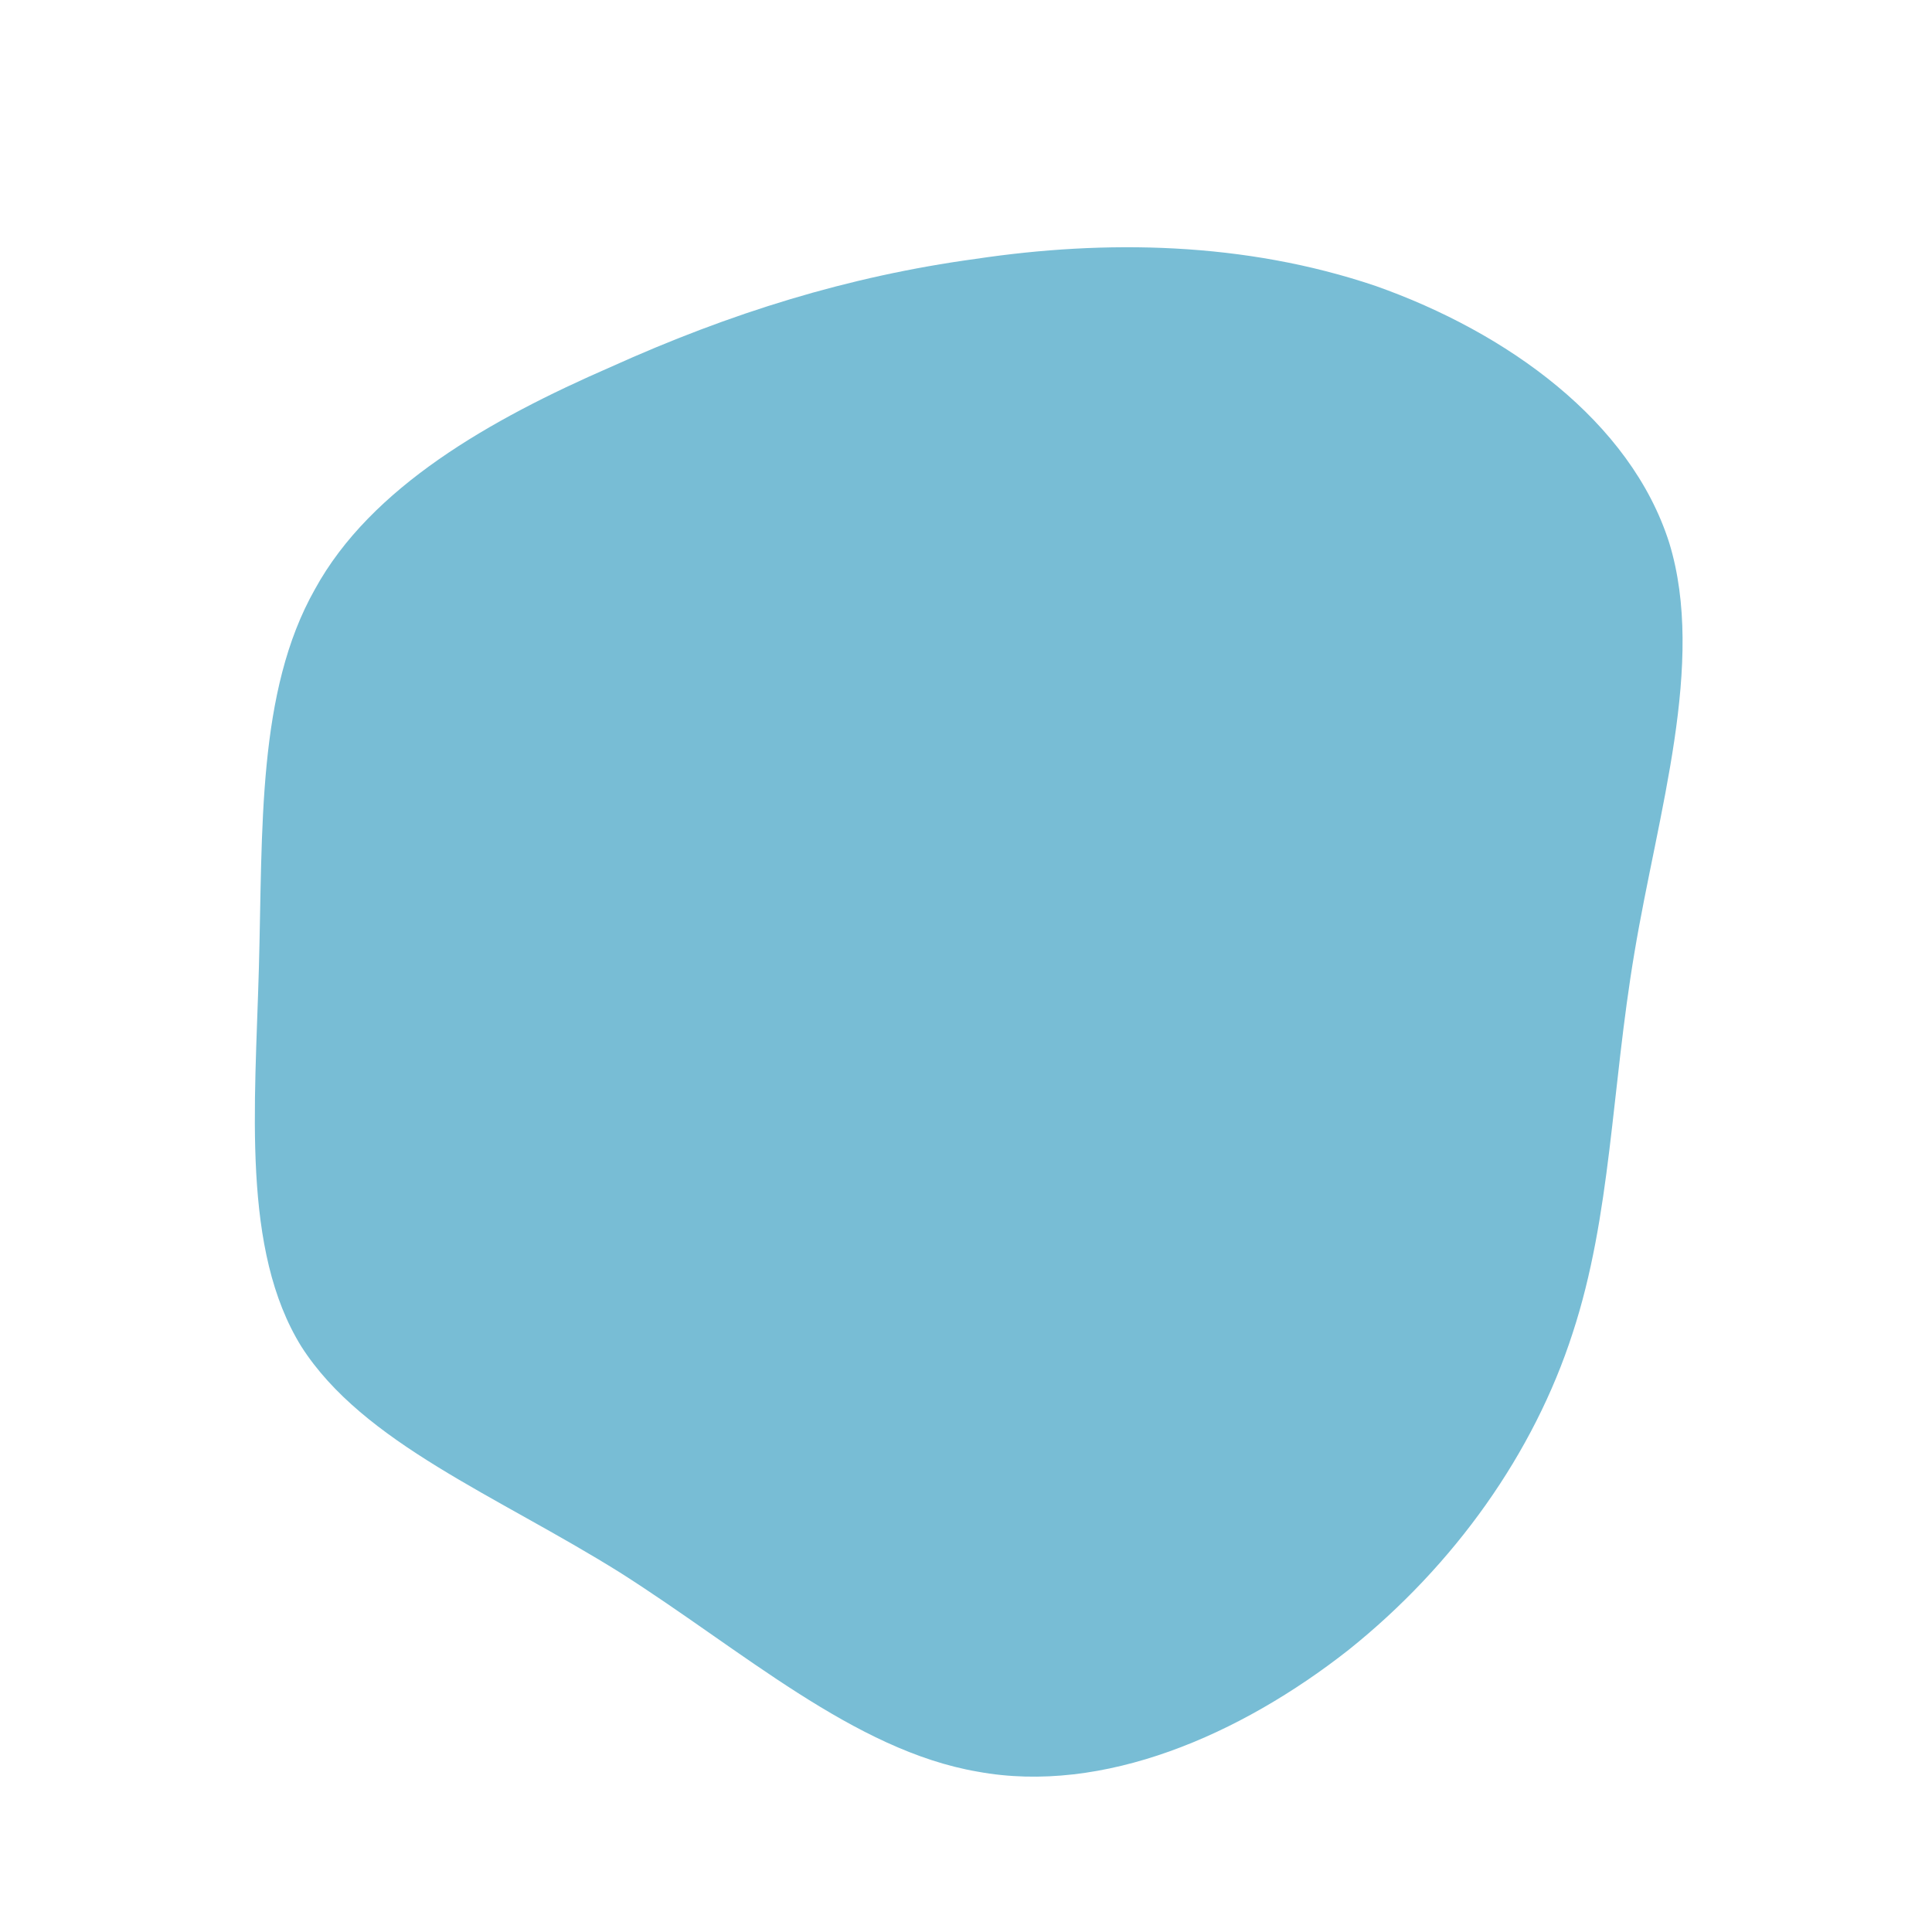 <!--?xml version="1.0" standalone="no"?-->
              <svg id="sw-js-blob-svg" viewBox="0 0 100 100" xmlns="http://www.w3.org/2000/svg" version="1.1">
                    <defs> 
                        <linearGradient id="sw-gradient" x1="0" x2="1" y1="1" y2="0">
                            <stop id="stop1" stop-color="rgba(120, 189, 213, 1)" offset="0%"></stop>
                            <stop id="stop2" stop-color="rgba(120, 189, 213, 1)" offset="100%"></stop>
                        </linearGradient>
                    </defs>
                <path fill="url(#sw-gradient)" d="M21.2,-35.2C28,-32.8,34.4,-28.2,36.4,-21.9C38.3,-15.7,35.8,-7.9,34.6,-0.7C33.4,6.4,33.4,12.9,31.4,19C29.4,25.2,25.3,31,19.8,35.4C14.2,39.8,7.1,42.9,0.6,41.7C-5.8,40.6,-11.6,35.4,-17.9,31.4C-24.3,27.4,-31.2,24.7,-34.4,19.7C-37.5,14.7,-36.8,7.3,-36.6,0.1C-36.4,-7.1,-36.7,-14.2,-33.7,-19.5C-30.8,-24.8,-24.6,-28.3,-18.4,-31C-12.2,-33.8,-6.1,-35.7,0.5,-36.6C7.2,-37.6,14.4,-37.5,21.2,-35.2Z" width="100%" height="100%" transform="translate(50 50)" stroke-width="0" style="transition: all 0.3s ease 0s;"></path>
              </svg>